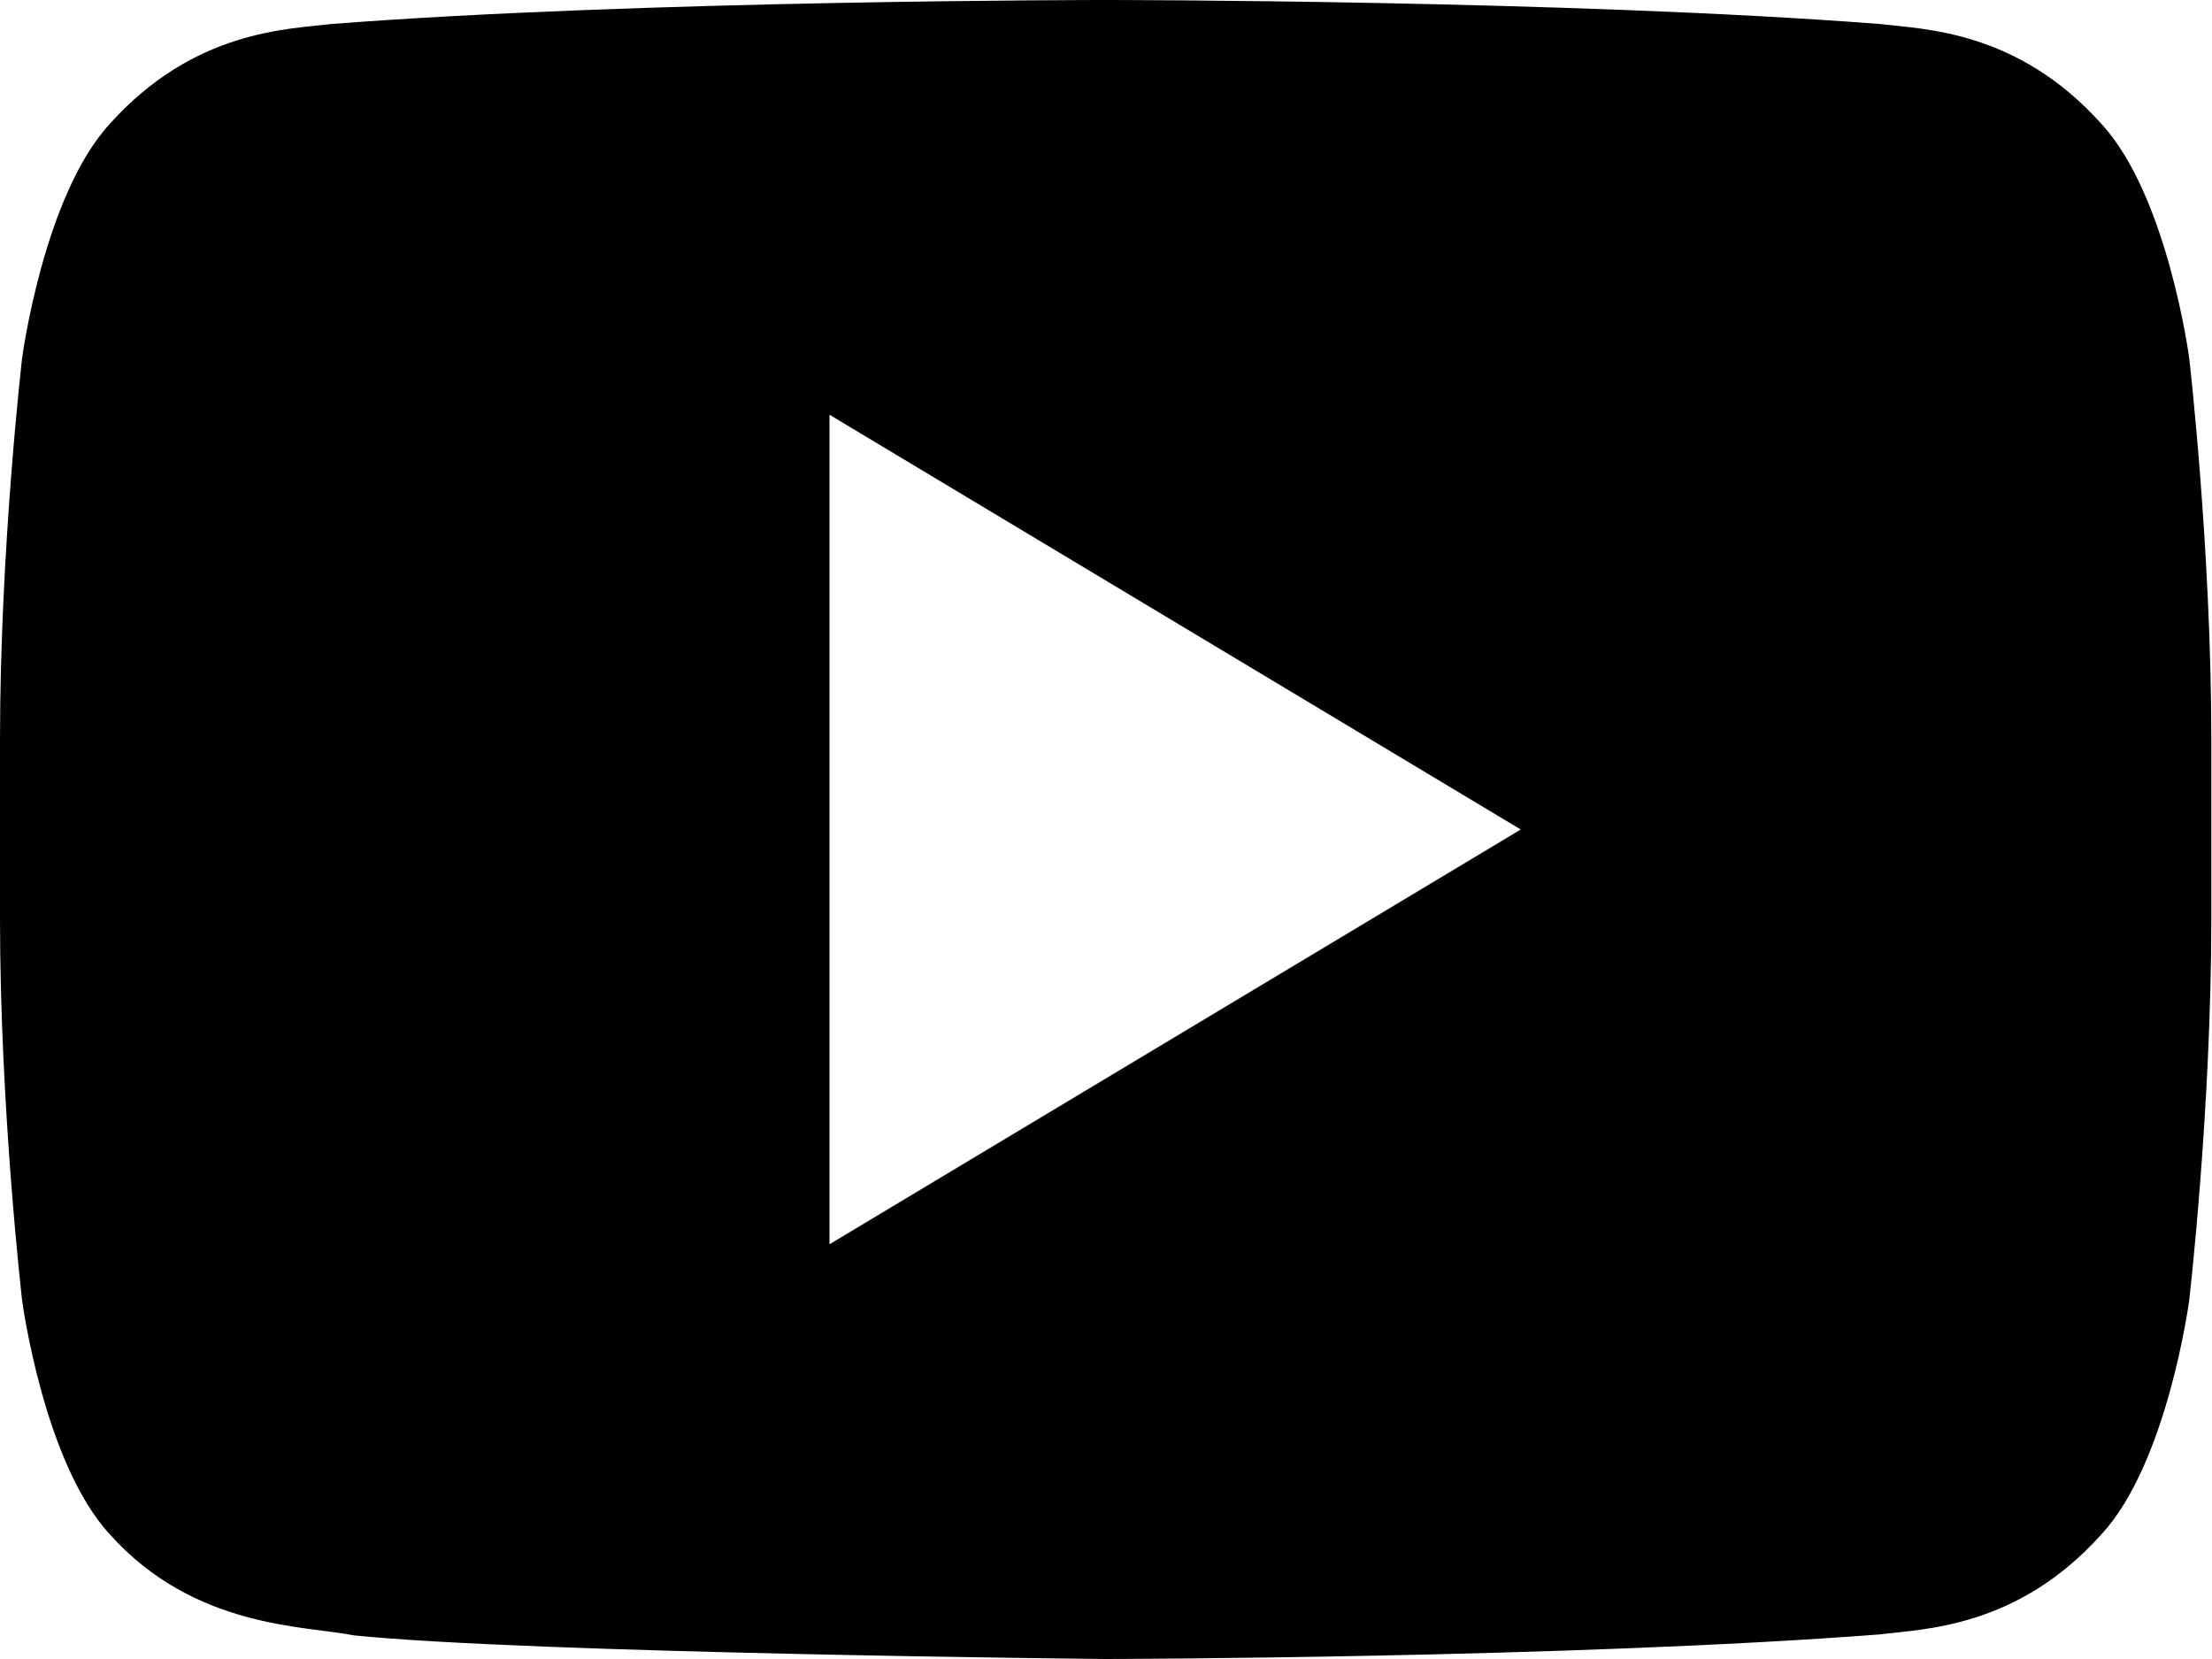 <?xml version="1.0" encoding="UTF-8" standalone="no"?>
<!DOCTYPE svg PUBLIC "-//W3C//DTD SVG 1.1//EN" "http://www.w3.org/Graphics/SVG/1.1/DTD/svg11.dtd">
<svg width="100%" height="100%" viewBox="0 0 52 39" version="1.1" xmlns="http://www.w3.org/2000/svg" xmlns:xlink="http://www.w3.org/1999/xlink" xml:space="preserve" xmlns:serif="http://www.serif.com/" style="fill-rule:evenodd;clip-rule:evenodd;stroke-linejoin:round;stroke-miterlimit:1.414;">
    <g>
        <path d="M26.003,0C26.026,0 36.923,0.001 44.189,0.564C45.205,0.688 47.42,0.702 49.397,2.909C50.956,4.593 51.464,8.416 51.464,8.416C51.464,8.416 51.984,12.902 51.984,17.39L51.984,21.596C51.984,26.084 51.464,30.57 51.464,30.57C51.464,30.57 50.956,34.393 49.397,36.073C47.42,38.279 45.205,38.292 44.189,38.422C36.915,38.981 25.992,39 25.992,39C25.992,39 12.475,38.868 8.317,38.444C7.16,38.214 4.565,38.281 2.585,36.073C1.027,34.392 0.52,30.571 0.52,30.571C0.52,30.571 0,26.085 0,21.595L0,17.39C0,12.902 0.52,8.416 0.52,8.416C0.52,8.416 1.028,4.593 2.584,2.909C4.564,0.702 6.778,0.688 7.793,0.564C15.059,0.001 25.955,0 25.978,0L26.003,0ZM19.5,9.75L19.5,29.25L35.75,19.5L19.5,9.75Z" style="fill-rule:nonzero;"/>
    </g>
</svg>
